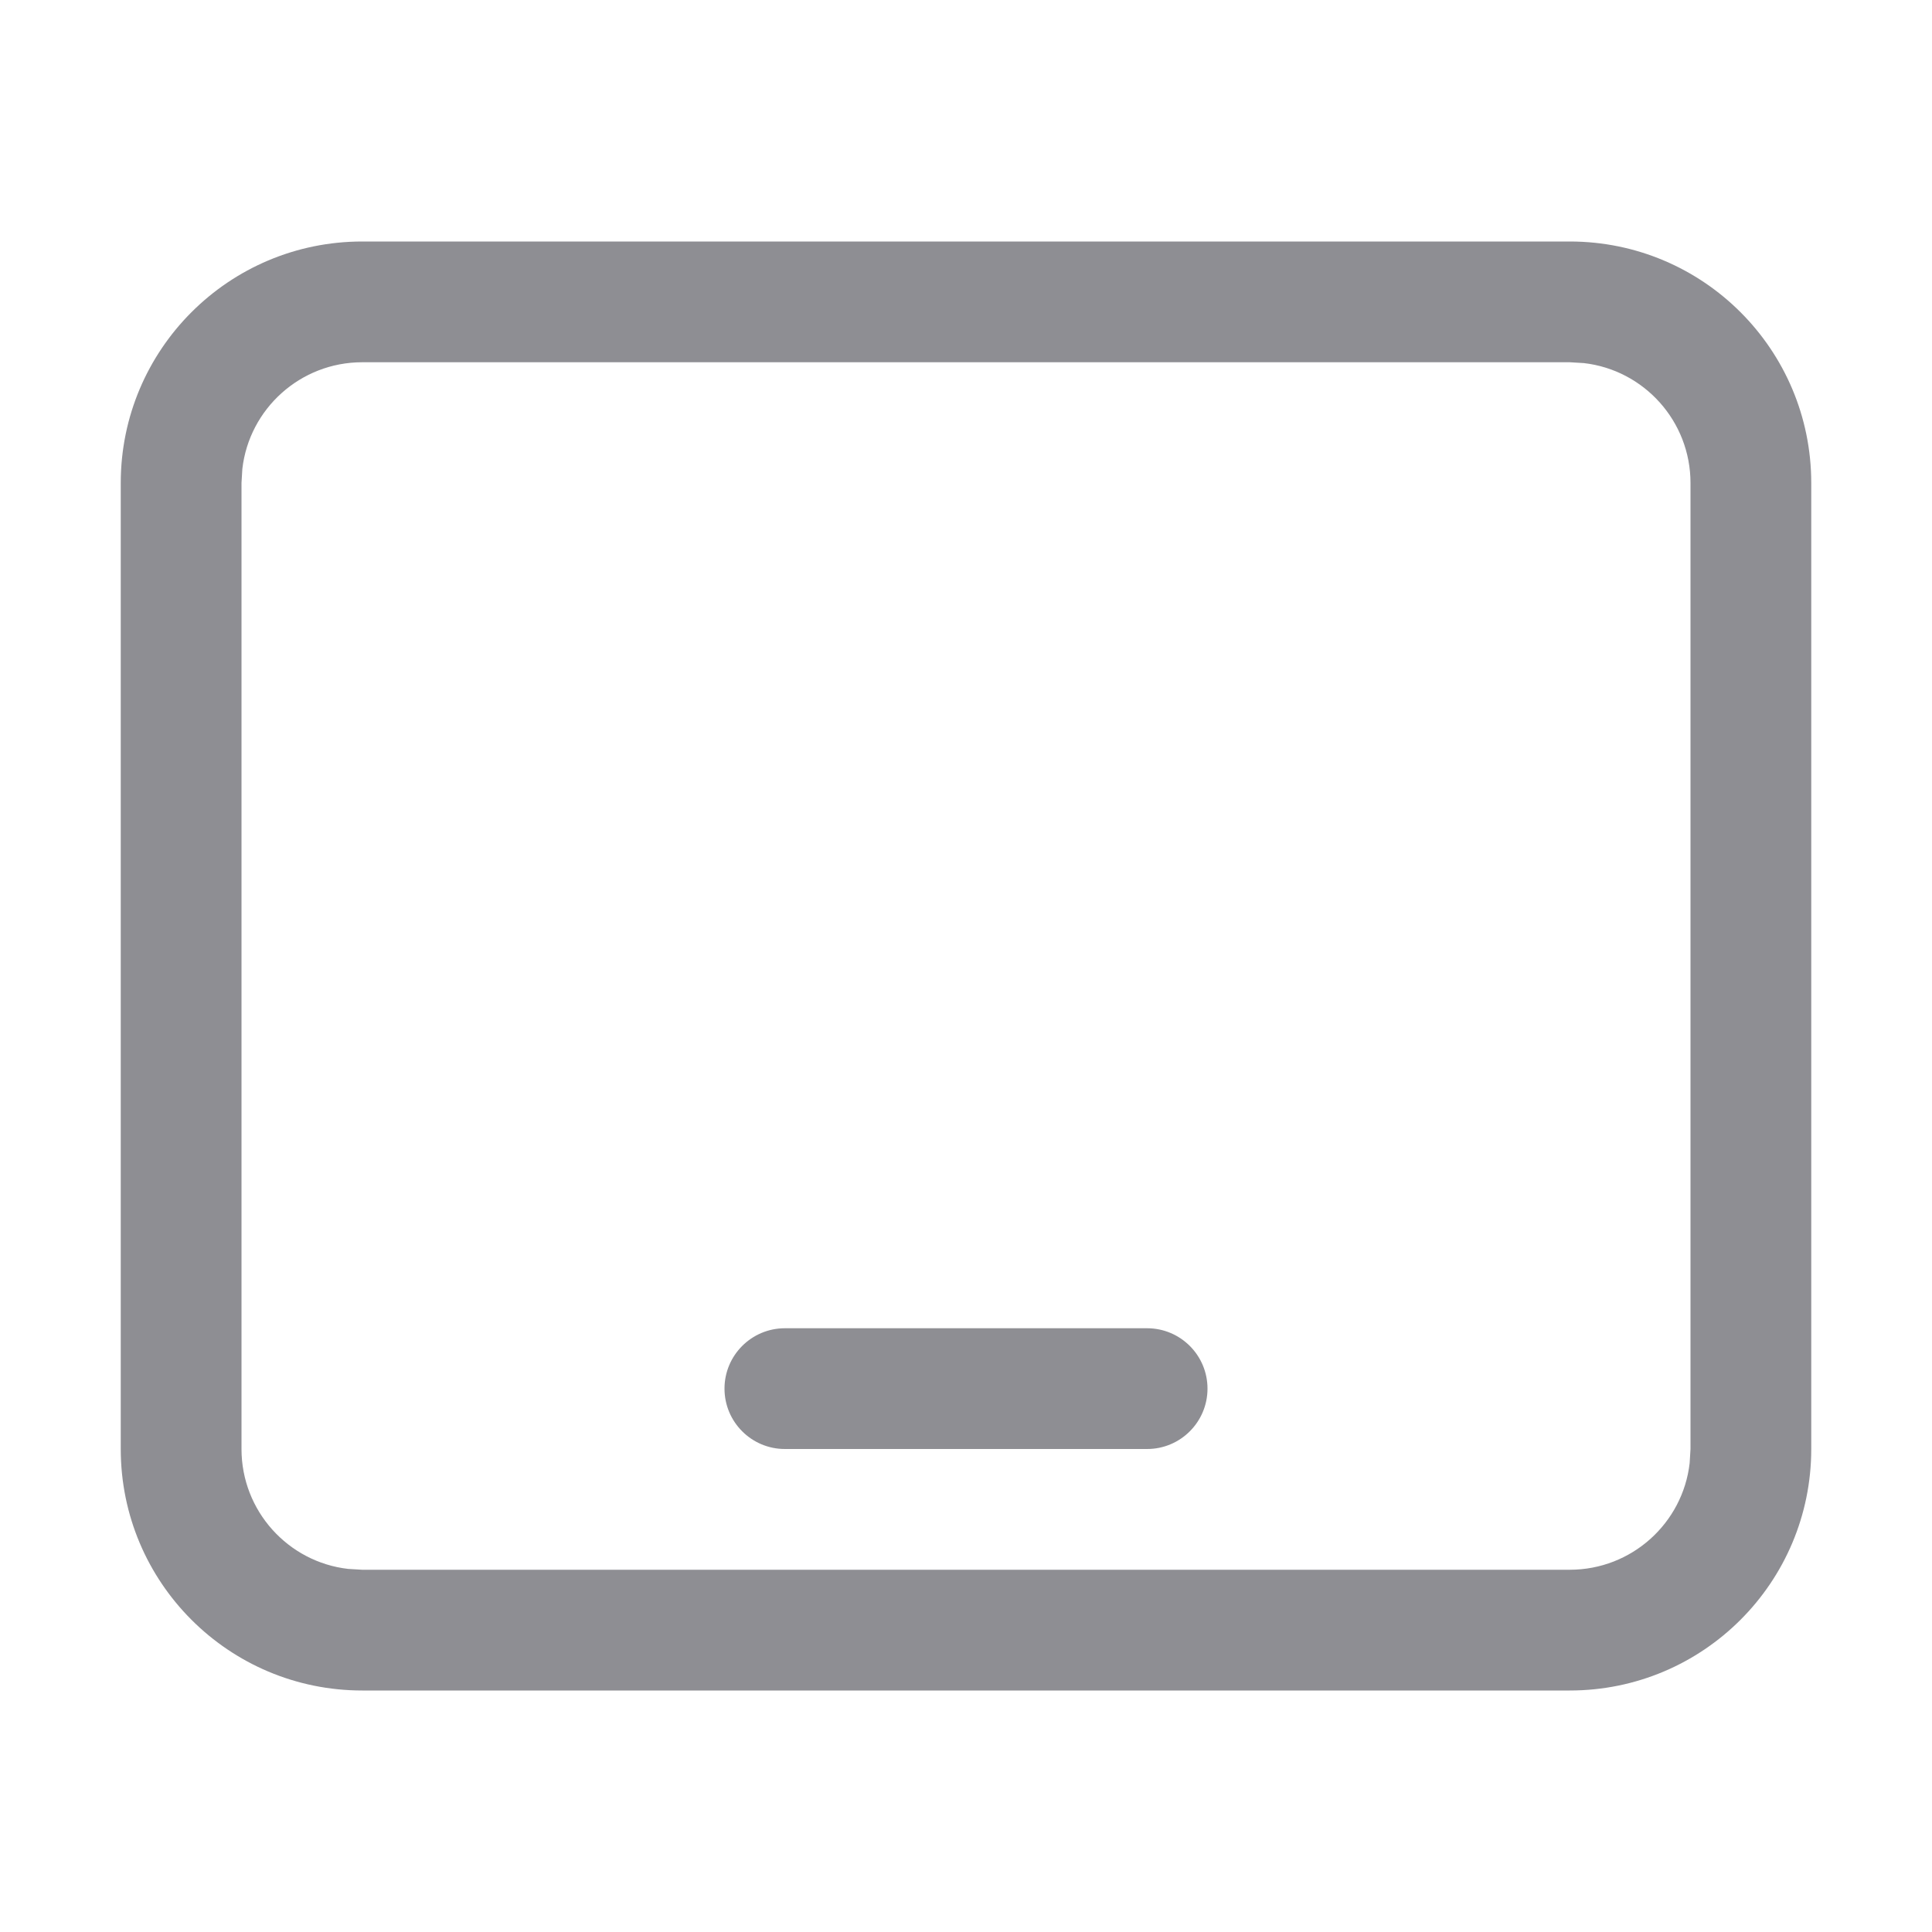 <?xml version="1.0" encoding="UTF-8"?>
<svg width="16px" height="16px" viewBox="0 0 16 16" version="1.1" xmlns="http://www.w3.org/2000/svg" xmlns:xlink="http://www.w3.org/1999/xlink">
    <title>pad</title>
    <g id="页面-1" stroke="none" stroke-width="1" fill="none" fill-rule="evenodd">
        <g id="iNfinity_设置备份" transform="translate(-861, -359)">
            <g id="编组-3" transform="translate(720, 342)">
                <g id="pad" transform="translate(141, 17)">
                    <rect id="矩形" fill="#D8D8D8" opacity="0" x="0" y="0" width="16" height="16"></rect>
                    <path d="M13,2 C14.105,2 15,2.895 15,4 L15,12 C15,13.105 14.105,14 13,14 L3,14 C1.895,14 1,13.105 1,12 L1,4 C1,2.895 1.895,2 3,2 L13,2 Z M13,3 L3,3 C2.487,3 2.064,3.386 2.007,3.883 L2,4 L2,12 C2,12.513 2.386,12.936 2.883,12.993 L3,13 L13,13 C13.513,13 13.936,12.614 13.993,12.117 L14,12 L14,4 C14,3.487 13.614,3.064 13.117,3.007 L13,3 Z M9.5,11 C9.776,11 10,11.224 10,11.5 C10,11.776 9.776,12 9.5,12 L6.5,12 C6.224,12 6,11.776 6,11.5 C6,11.224 6.224,11 6.5,11 L9.5,11 Z" id="形状结合" fill="#8E8E93" fill-rule="nonzero"></path>
                </g>
            </g>
        </g>
    </g>
</svg>